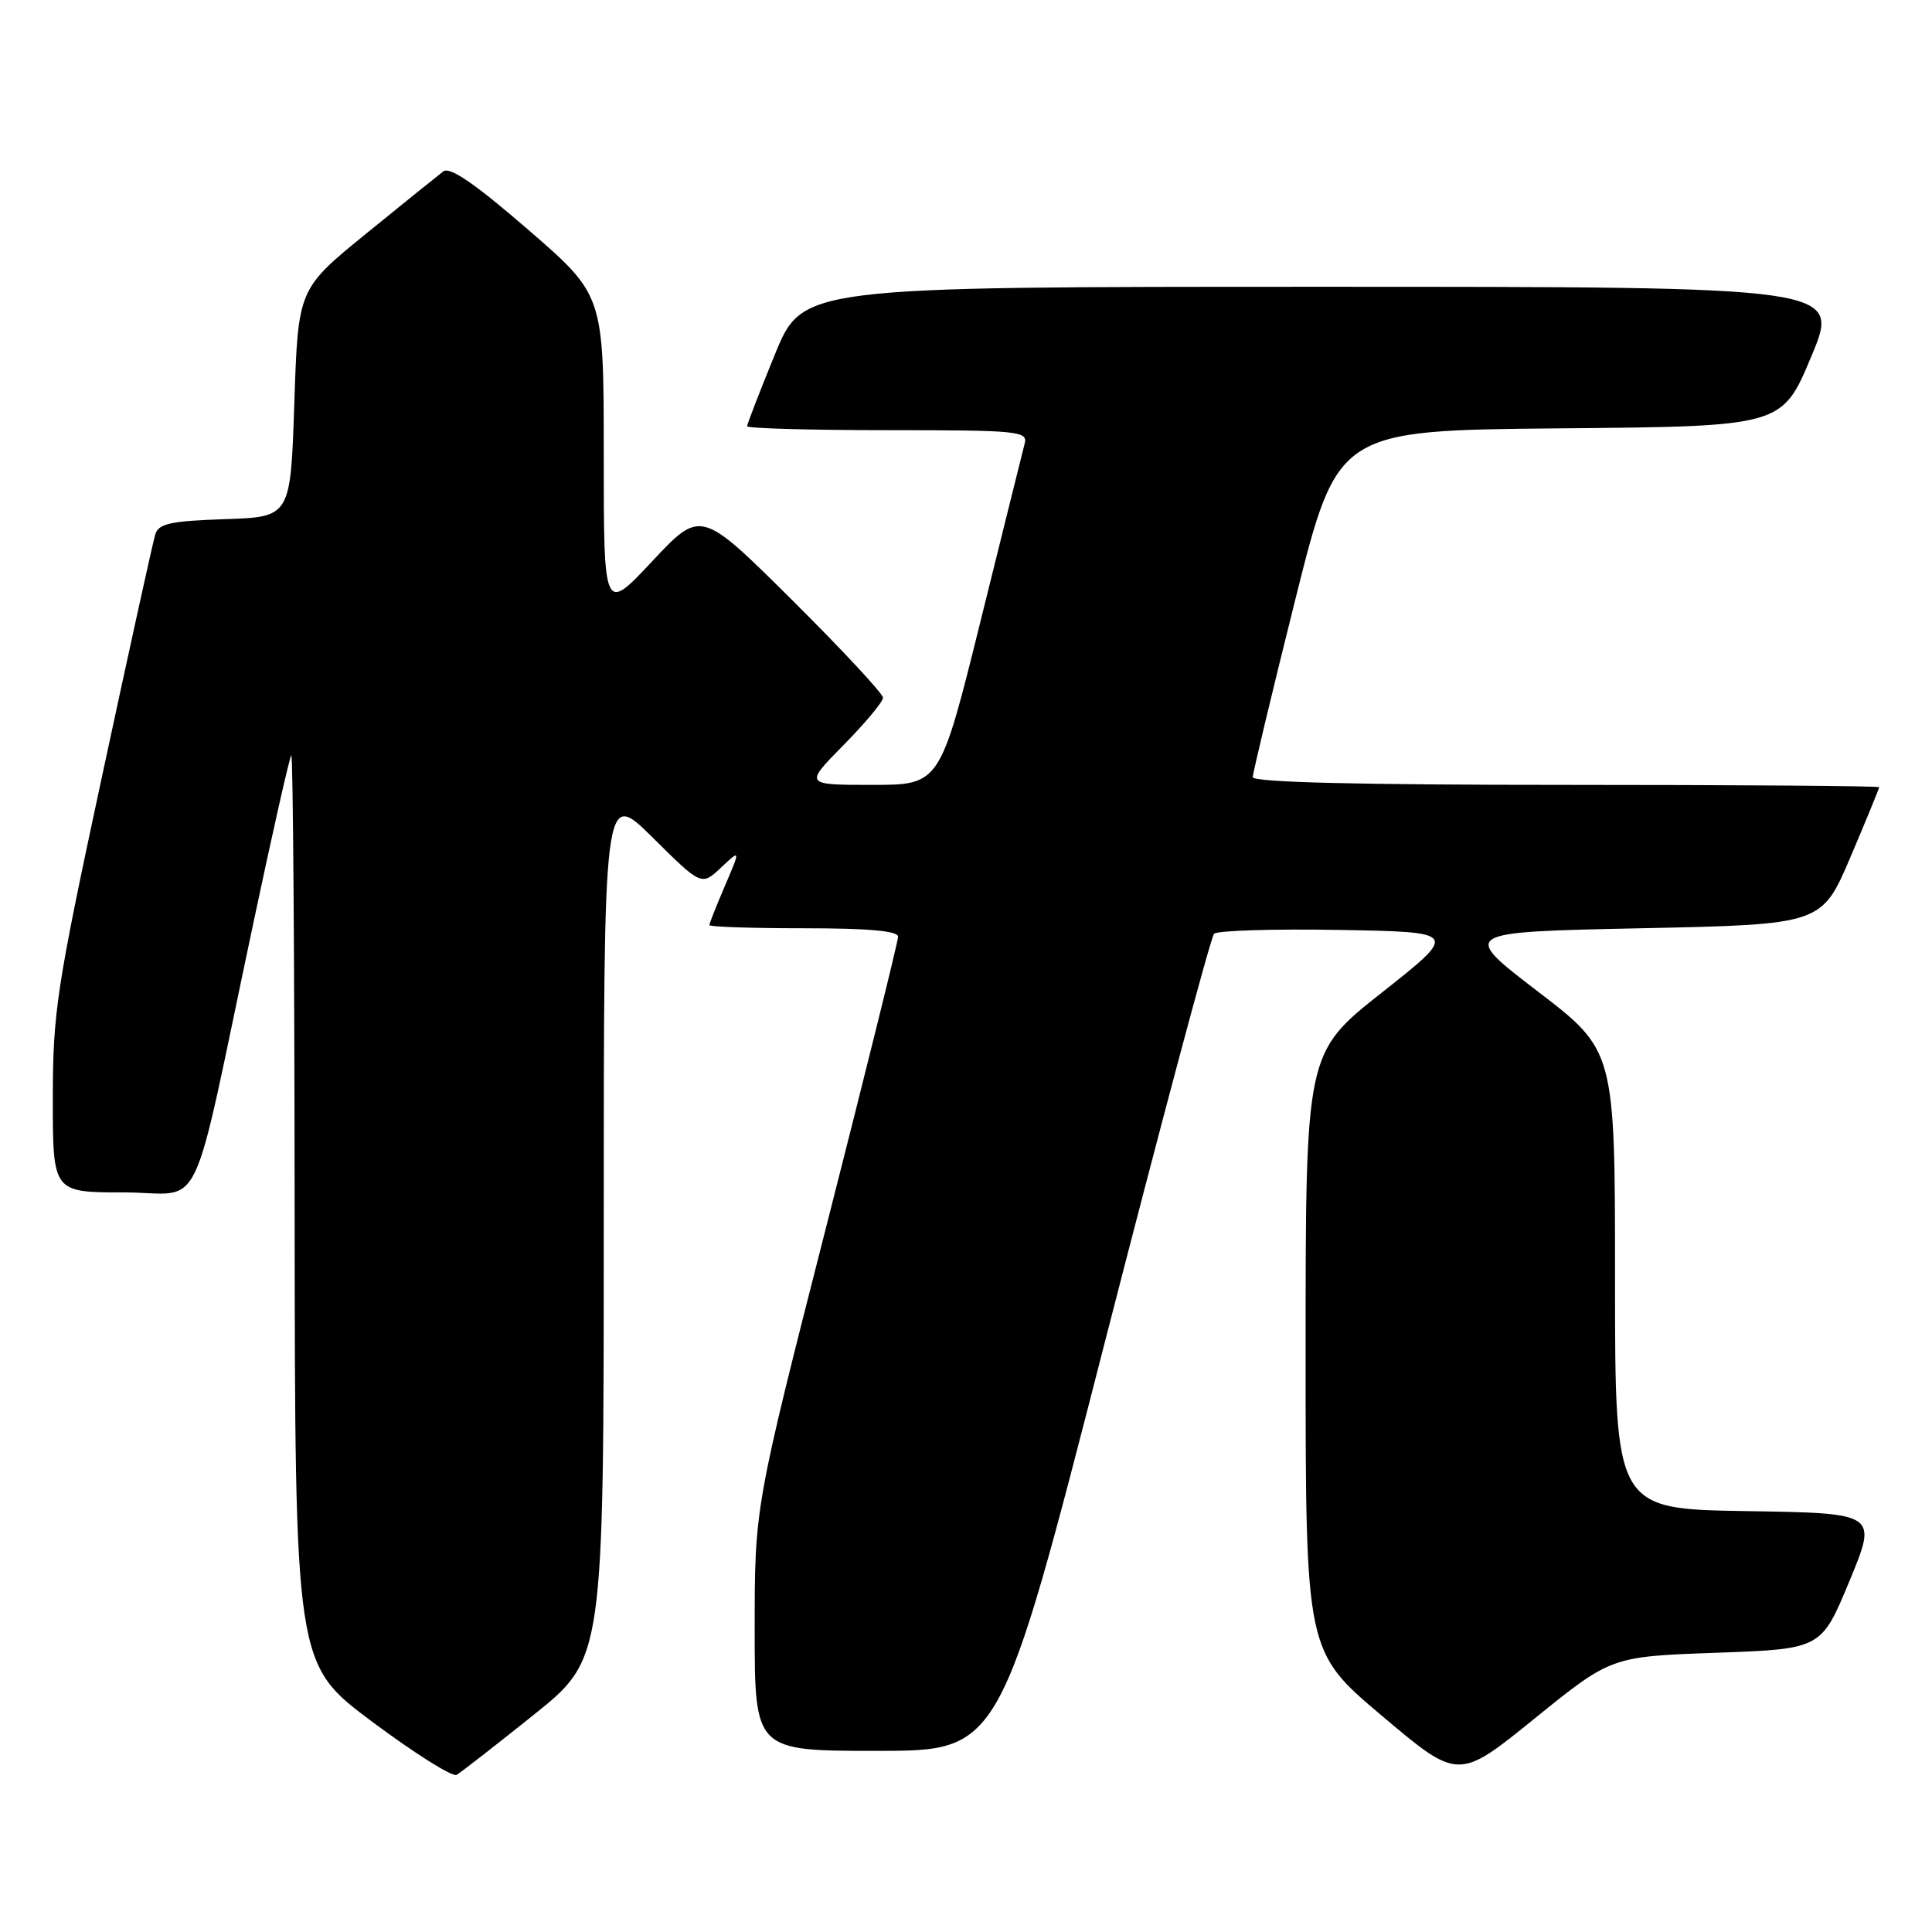 <?xml version="1.0" encoding="UTF-8" standalone="no"?>
<!DOCTYPE svg PUBLIC "-//W3C//DTD SVG 1.1//EN" "http://www.w3.org/Graphics/SVG/1.1/DTD/svg11.dtd" >
<svg xmlns="http://www.w3.org/2000/svg" xmlns:xlink="http://www.w3.org/1999/xlink" version="1.1" viewBox="0 0 256 256">
 <g >
 <path fill="currentColor"
d=" M 70.75 227.20 C 80.00 219.78 80.00 219.78 80.00 162.17 C 80.00 104.56 80.00 104.56 86.48 110.98 C 92.95 117.39 92.95 117.39 95.54 114.96 C 98.13 112.53 98.13 112.53 96.07 117.35 C 94.93 120.00 94.00 122.35 94.00 122.58 C 94.00 122.81 99.62 123.00 106.50 123.00 C 115.09 123.00 119.00 123.35 119.00 124.12 C 119.00 124.74 114.72 142.00 109.50 162.47 C 100.00 199.70 100.00 199.70 100.00 215.85 C 100.00 232.00 100.00 232.00 116.25 232.00 C 132.50 231.99 132.50 231.99 146.29 178.26 C 153.88 148.70 160.44 124.16 160.87 123.73 C 161.30 123.30 168.76 123.07 177.45 123.22 C 193.25 123.50 193.25 123.50 183.13 131.50 C 173.00 139.50 173.00 139.50 173.00 179.16 C 173.00 218.82 173.00 218.82 183.12 227.36 C 193.24 235.90 193.24 235.90 203.36 227.70 C 213.49 219.50 213.49 219.50 227.41 219.00 C 241.33 218.50 241.33 218.50 245.06 209.50 C 248.79 200.50 248.79 200.50 231.40 200.23 C 214.00 199.95 214.00 199.95 214.00 169.58 C 214.00 139.21 214.00 139.21 203.75 131.36 C 193.50 123.50 193.50 123.50 217.45 123.00 C 241.39 122.50 241.39 122.50 245.20 113.56 C 247.29 108.64 249.00 104.47 249.00 104.31 C 249.00 104.14 230.32 104.00 207.50 104.00 C 180.08 104.00 166.00 103.66 166.00 102.98 C 166.00 102.43 168.53 91.86 171.62 79.50 C 177.24 57.03 177.24 57.03 206.68 56.76 C 236.13 56.50 236.13 56.50 240.00 47.25 C 243.87 38.00 243.87 38.00 175.11 38.00 C 106.34 38.00 106.34 38.00 102.67 46.98 C 100.65 51.92 99.00 56.19 99.00 56.48 C 99.00 56.76 107.38 57.00 117.62 57.00 C 134.85 57.00 136.20 57.13 135.78 58.75 C 135.53 59.71 132.91 70.29 129.94 82.25 C 124.55 104.00 124.55 104.00 115.56 104.00 C 106.57 104.00 106.57 104.00 111.78 98.72 C 114.65 95.81 117.00 92.99 117.00 92.45 C 117.00 91.91 111.57 86.08 104.93 79.48 C 92.86 67.50 92.86 67.50 86.43 74.36 C 80.00 81.23 80.00 81.23 80.00 60.17 C 80.00 39.11 80.00 39.11 69.99 30.44 C 62.93 24.33 59.61 22.05 58.74 22.71 C 58.06 23.23 53.45 26.94 48.50 30.97 C 39.50 38.30 39.50 38.30 39.00 53.40 C 38.50 68.50 38.50 68.50 29.81 68.79 C 22.63 69.03 21.02 69.38 20.58 70.79 C 20.28 71.73 17.11 86.16 13.52 102.86 C 7.48 130.99 7.00 134.12 7.00 145.61 C 7.00 158.00 7.00 158.00 16.42 158.00 C 27.24 158.00 25.03 162.60 33.53 122.50 C 36.09 110.40 38.37 100.31 38.60 100.08 C 38.82 99.85 39.02 126.85 39.04 160.08 C 39.09 220.50 39.09 220.50 49.29 228.12 C 54.91 232.31 59.95 235.49 60.50 235.18 C 61.05 234.87 65.66 231.28 70.75 227.20 Z "/>
</g>
</svg>